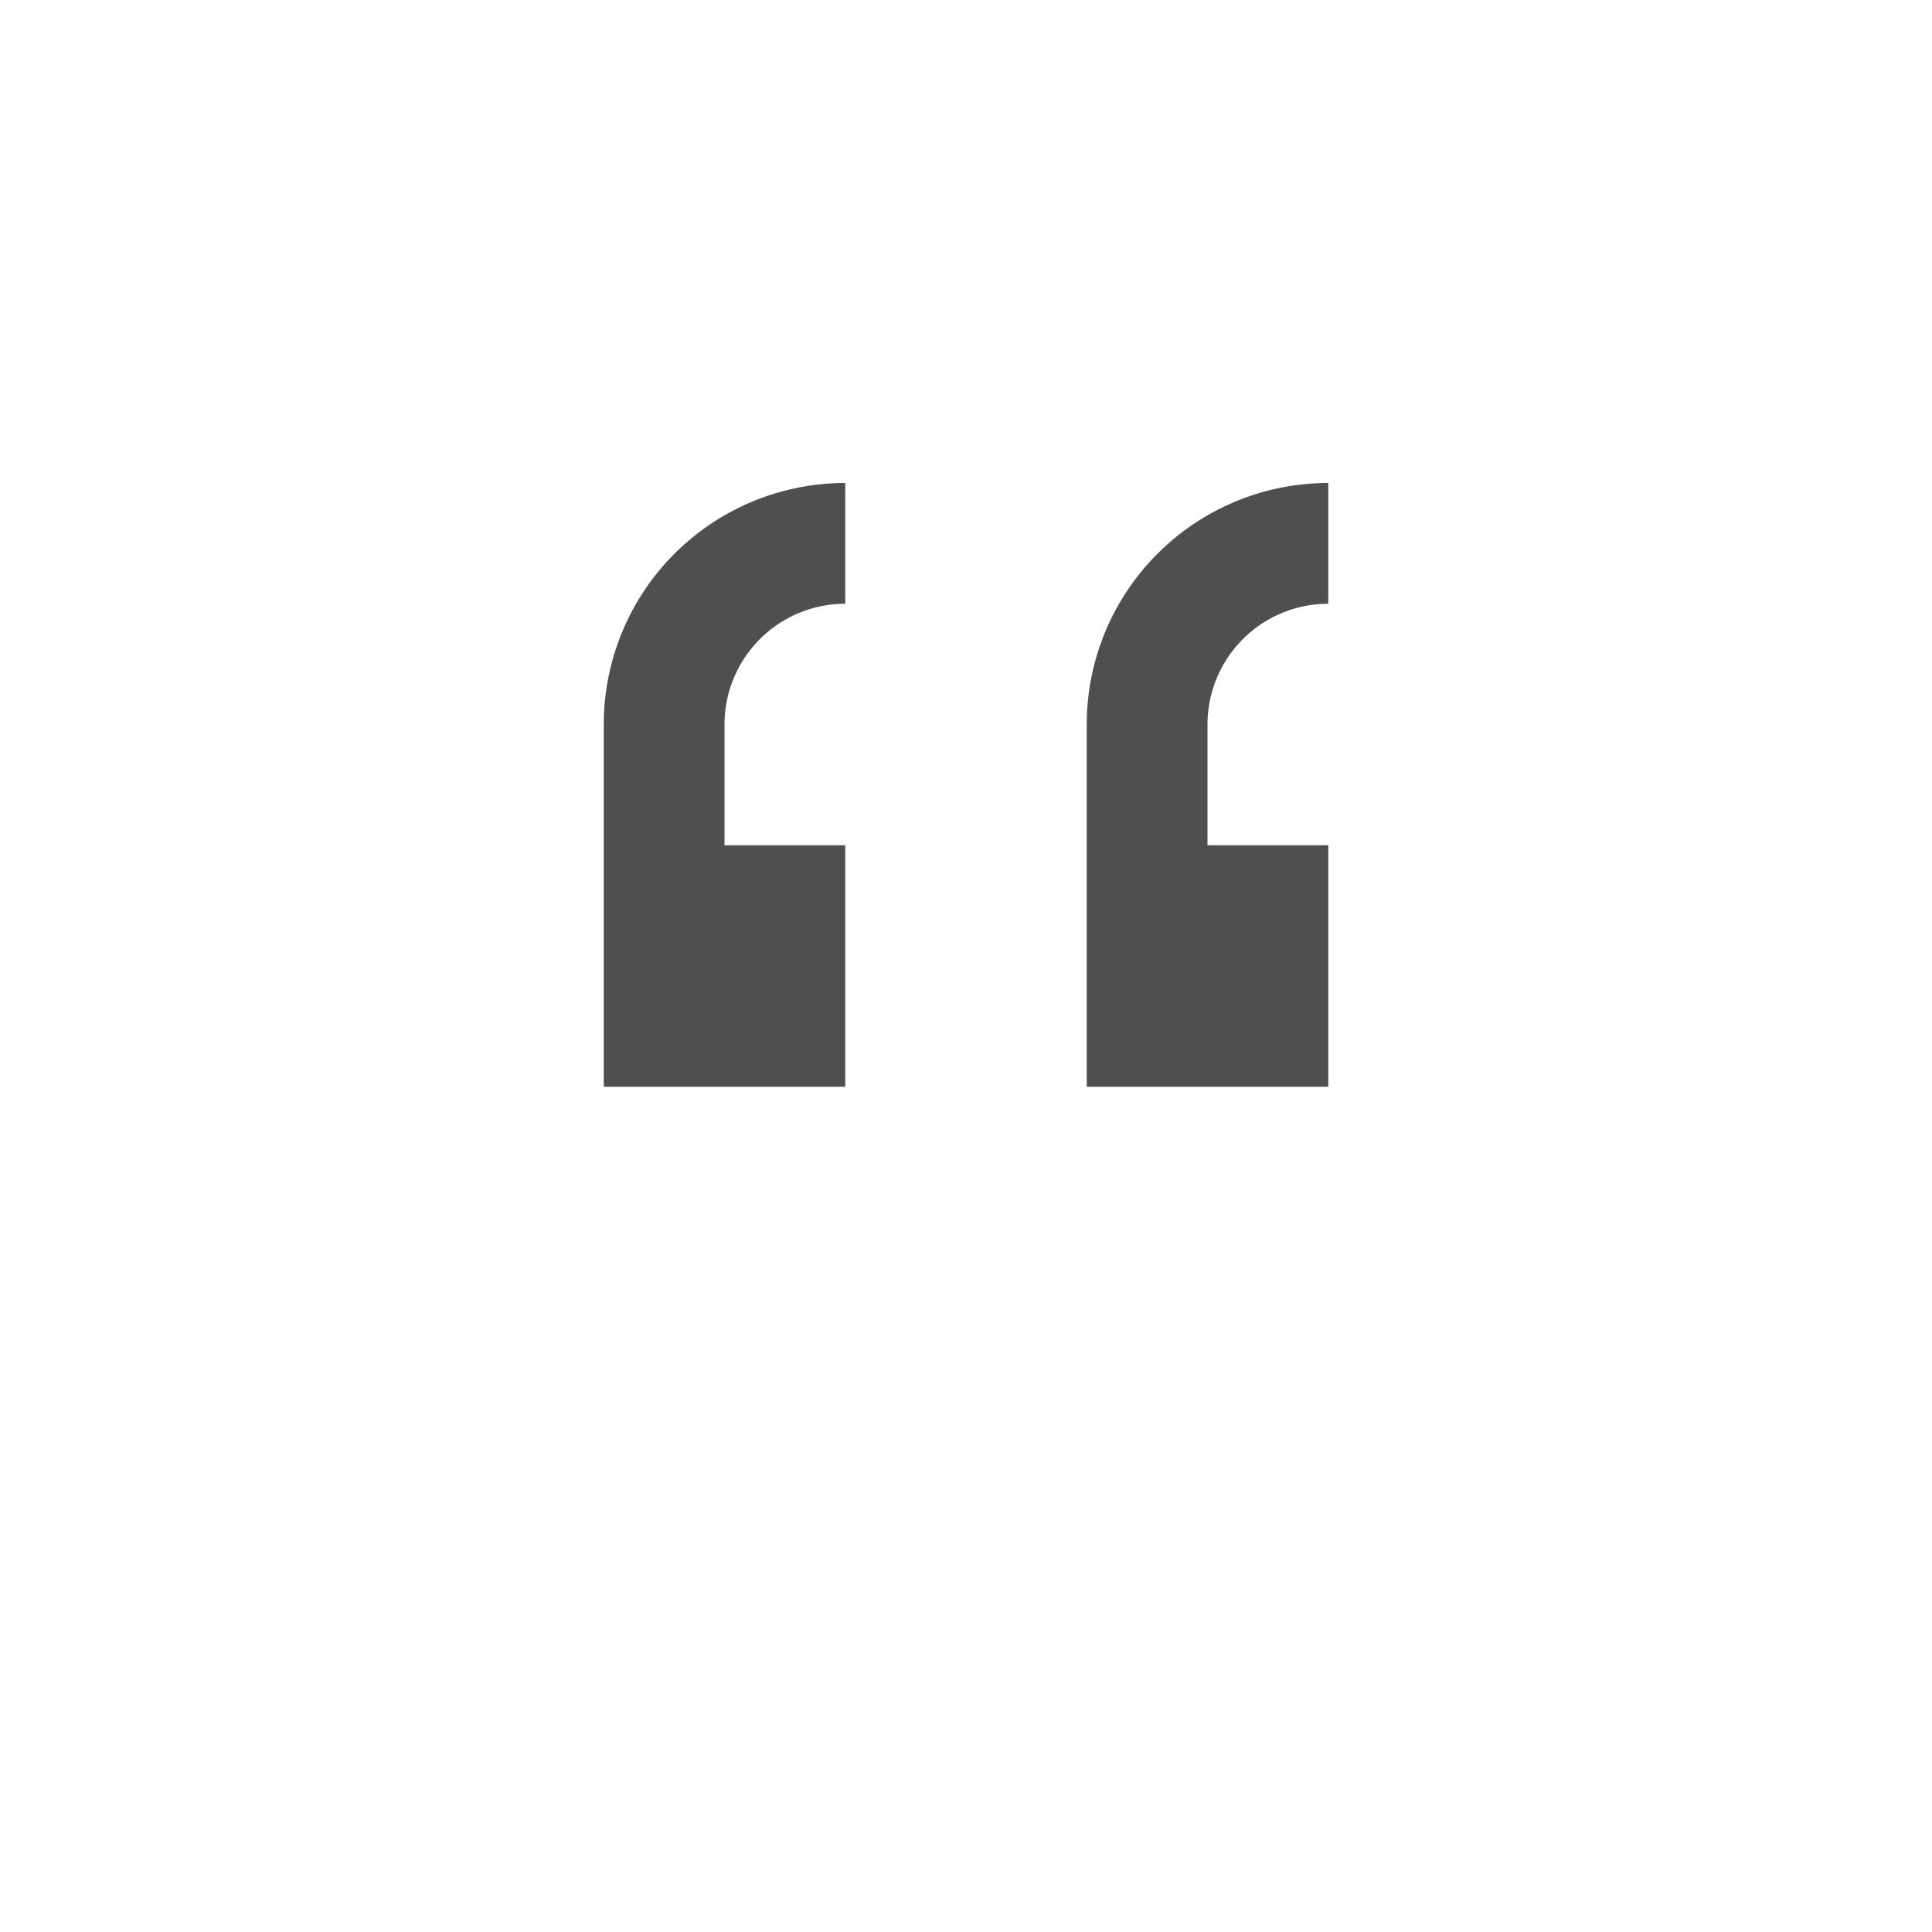 <svg xmlns="http://www.w3.org/2000/svg" viewBox="0 0 16 16">
    <path d="M7 4a2 2 0 0 0-2 2v3h2V7H6V6a1 1 0 0 1 1-1V4zm4 0a2 2 0 0 0-2 2v3h2V7h-1V6a1 1 0 0 1 1-1V4z" style="fill:currentColor;fill-opacity:1;stroke:none;color:#050505;opacity:.7"/>
</svg>

